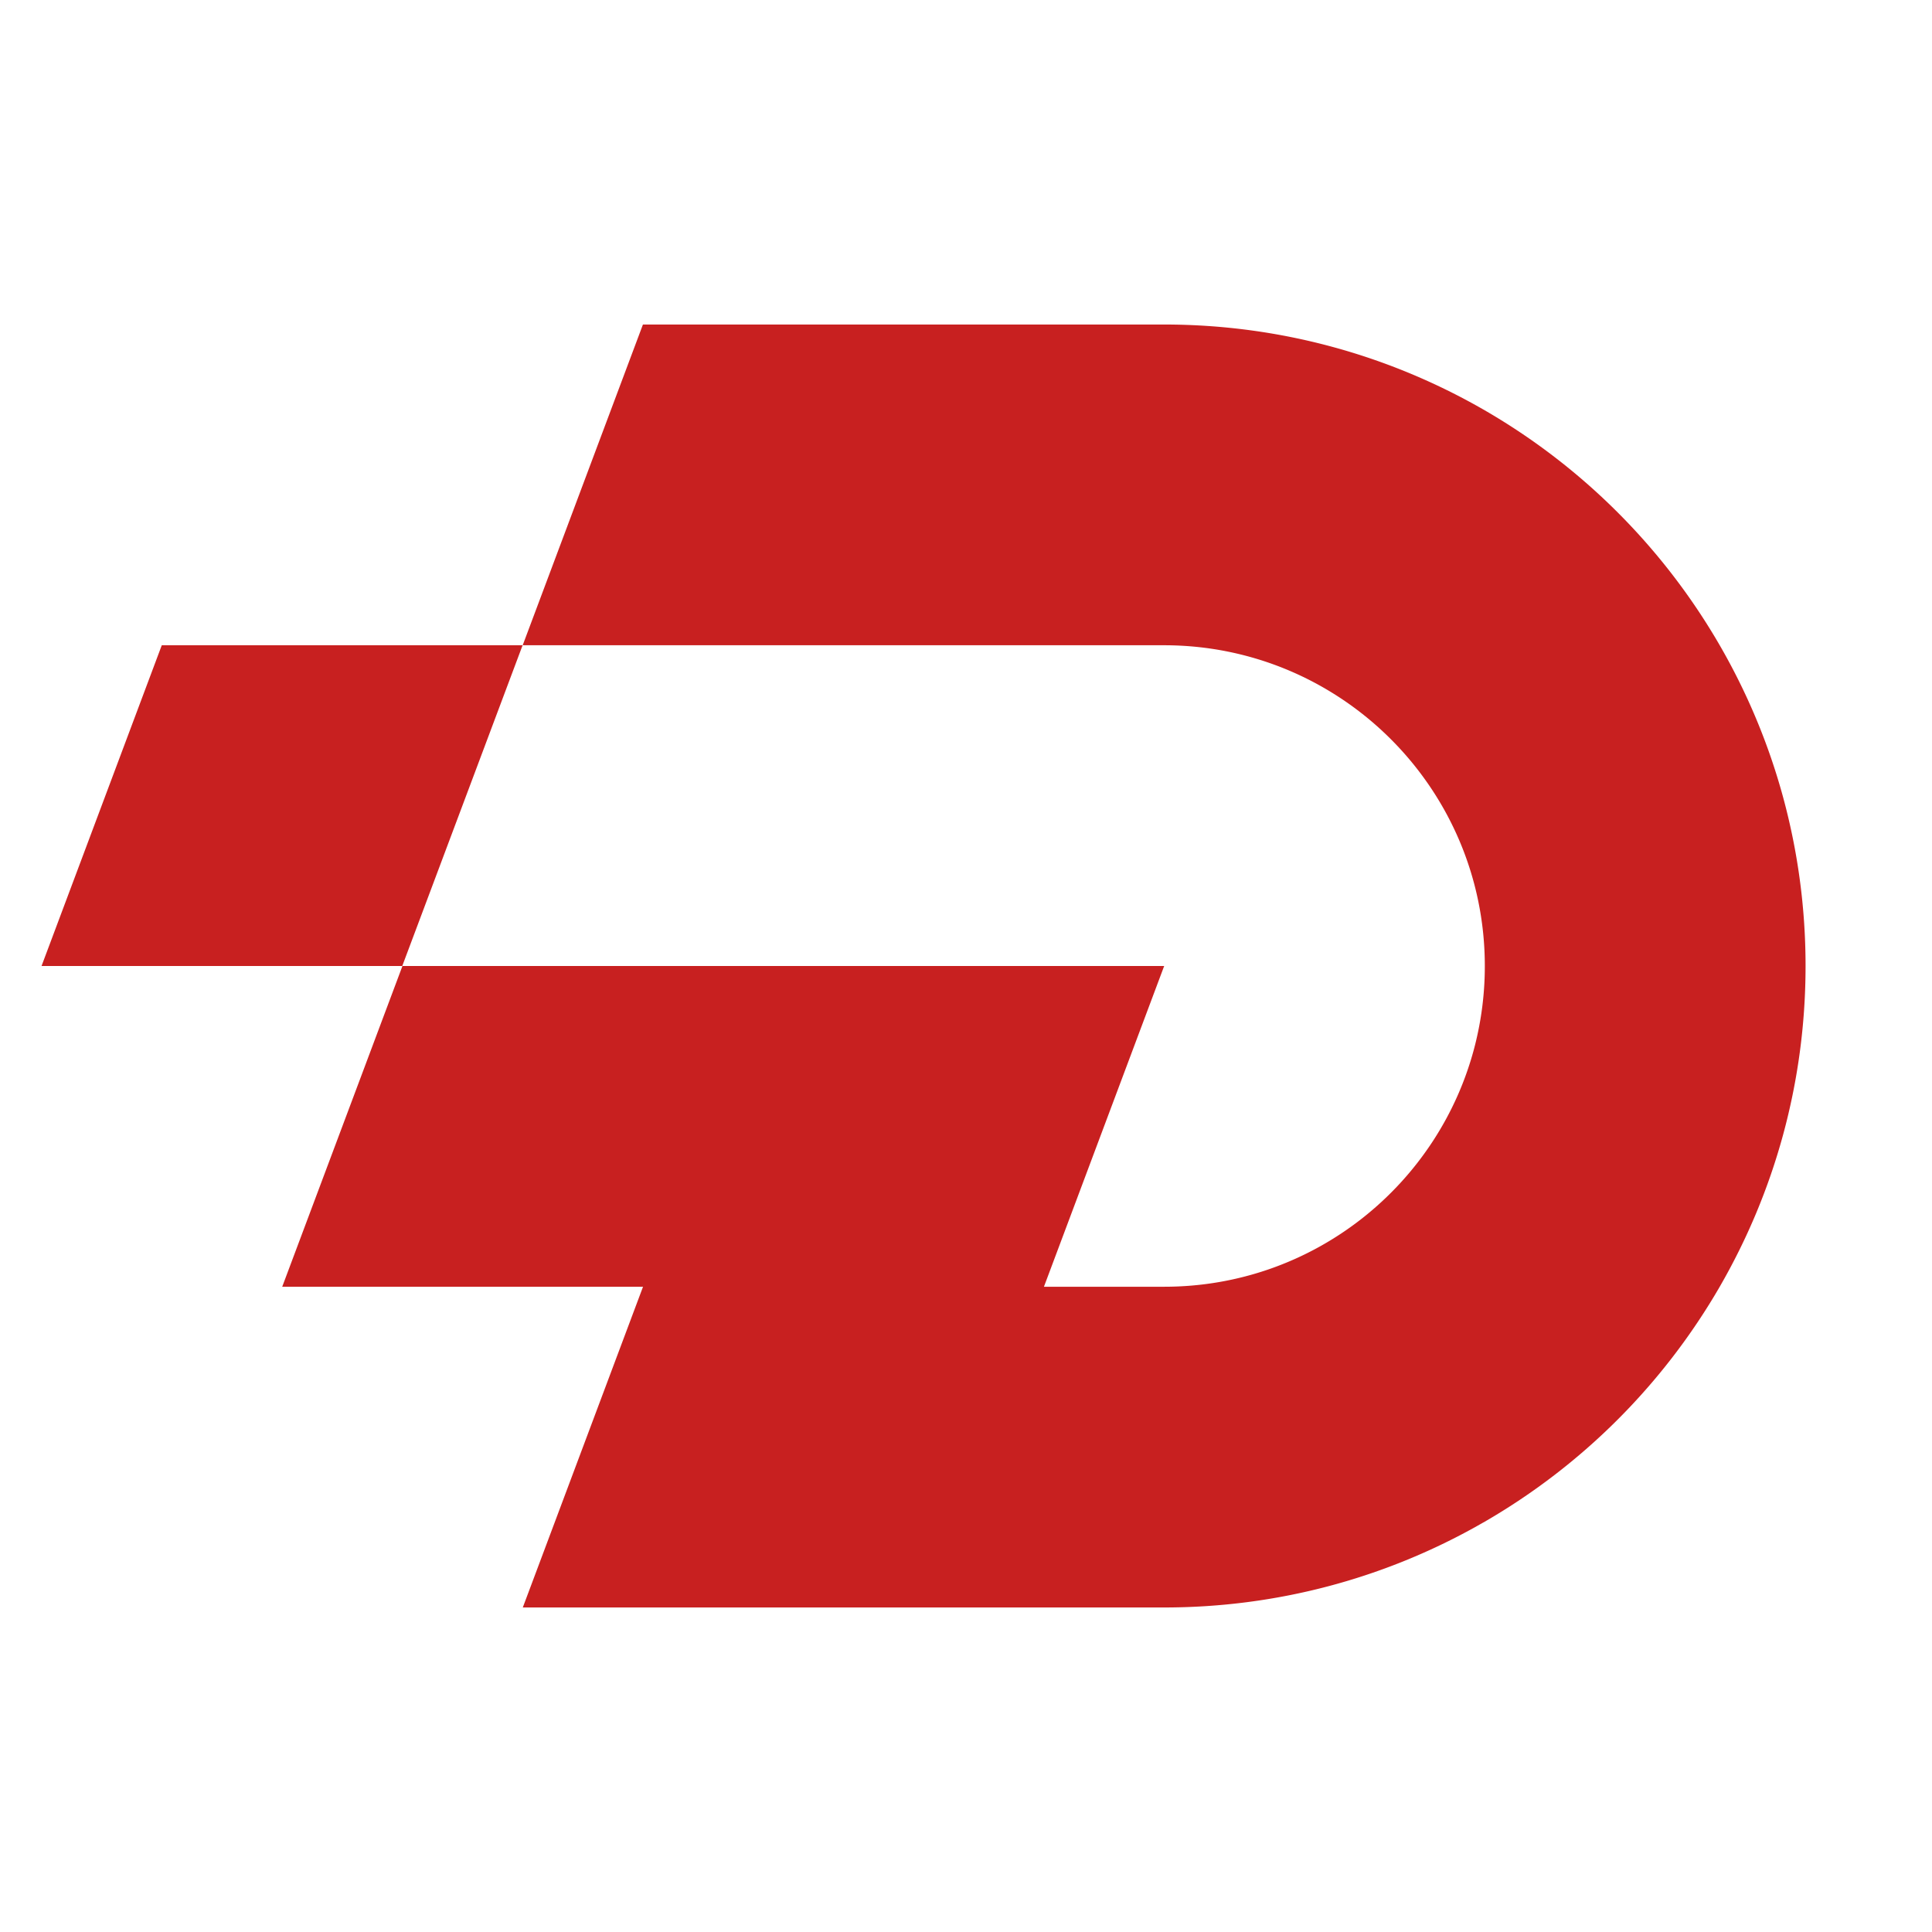 <svg xmlns="http://www.w3.org/2000/svg" width="256" height="256" fill="none"><path fill="#C82020" d="M239.246 128c0 15.483-4.148 29.989-11.375 42.5a85.346 85.346 0 0 1-31.125 31.125c-.449.251-.885.502-1.334.753-12.194 6.764-26.224 10.621-41.153 10.621H69.273L85.205 170.5h-47.81L53.327 128h100.932l-15.932 42.5h15.932c19.804 0 36.436-13.542 41.153-31.879A42.615 42.615 0 0 0 196.746 128c0-23.463-19.024-42.5-42.5-42.5H69.259L85.192 43h69.054c15.483 0 29.989 4.148 42.5 11.375A85.346 85.346 0 0 1 227.871 85.5c7.227 12.498 11.375 27.016 11.375 42.5Zm-185.945 0H5.504l15.932-42.5h47.811L53.301 128Z"/></svg>